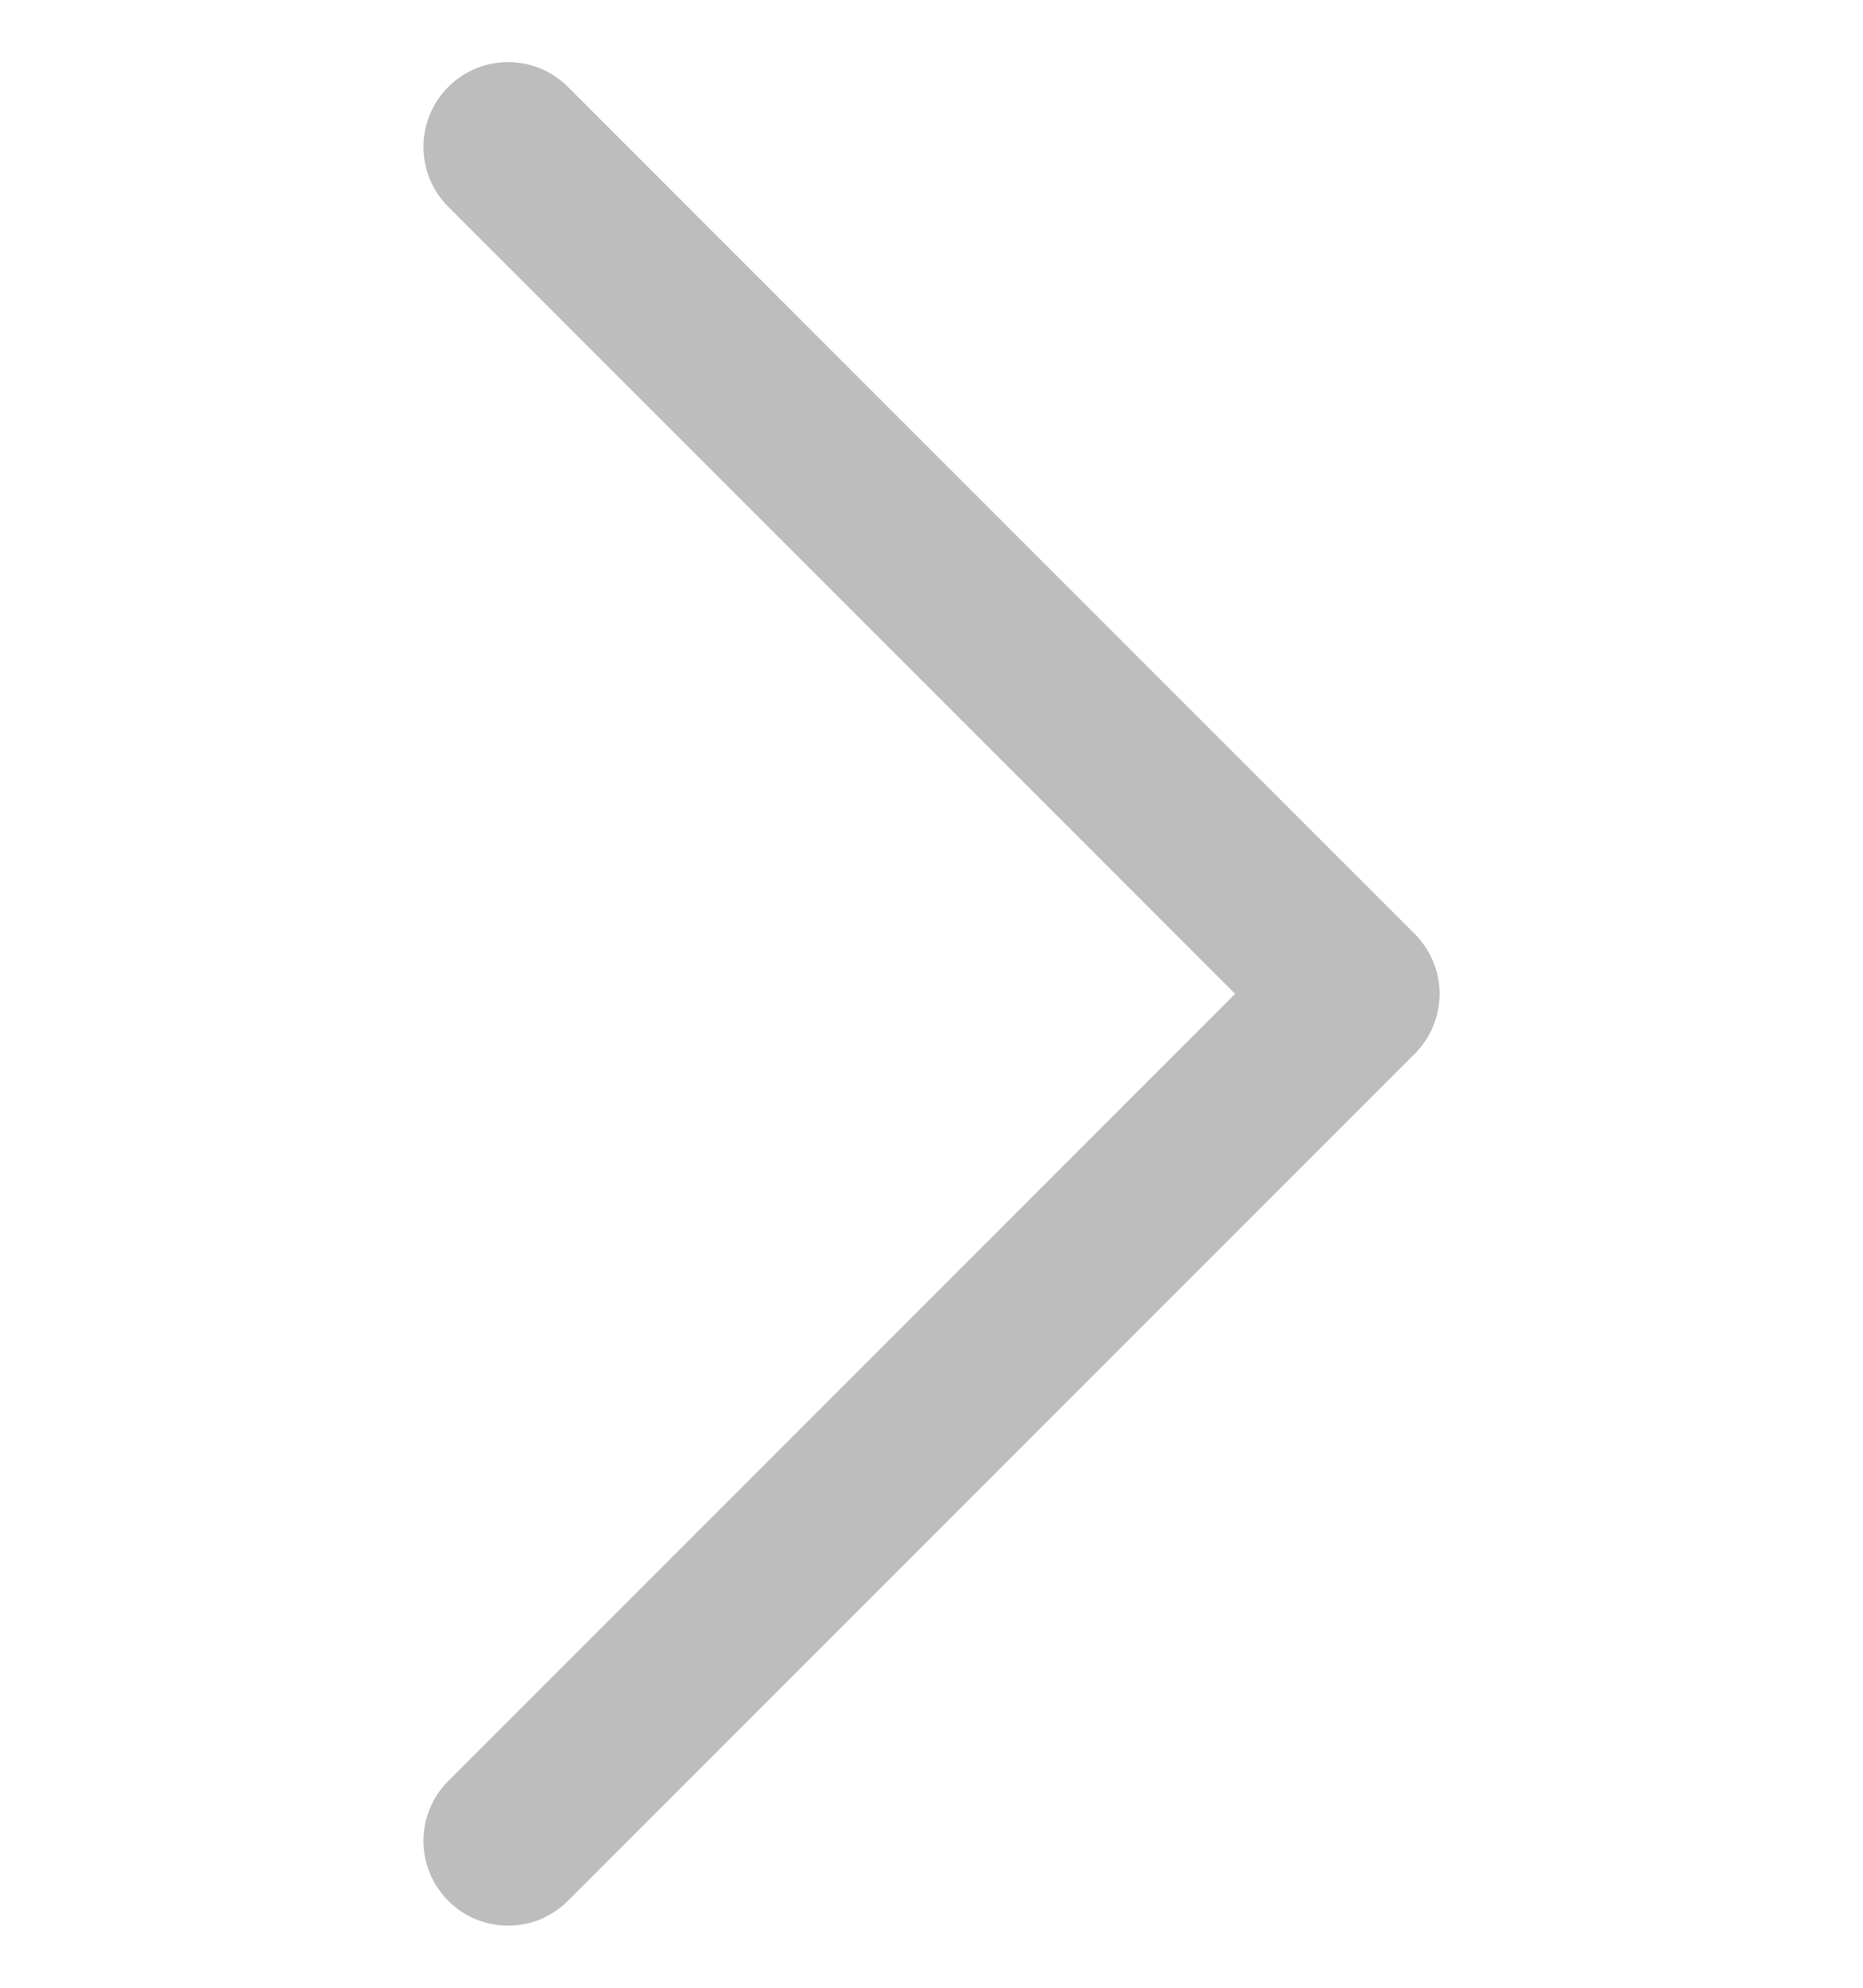 <svg width="15" height="16" viewBox="0 0 15 16" fill="none" xmlns="http://www.w3.org/2000/svg">
<g clip-path="url(#clip0_209_3060)">
<path d="M11.391 7.518L4.573 0.7C4.307 0.433 3.875 0.433 3.609 0.7C3.343 0.966 3.343 1.398 3.609 1.664L9.945 8L3.609 14.336C3.343 14.602 3.343 15.034 3.609 15.3C3.742 15.434 3.916 15.5 4.091 15.5C4.265 15.5 4.44 15.434 4.573 15.3L11.391 8.482C11.519 8.354 11.591 8.181 11.591 8C11.591 7.819 11.519 7.646 11.391 7.518Z" fill="#BDBDBD"/>
</g>
<defs>
<clipPath id="clip0_209_3060">
<rect width="15" height="15" fill="white" transform="translate(0 0.5)"/>
</clipPath>
</defs>
</svg>
